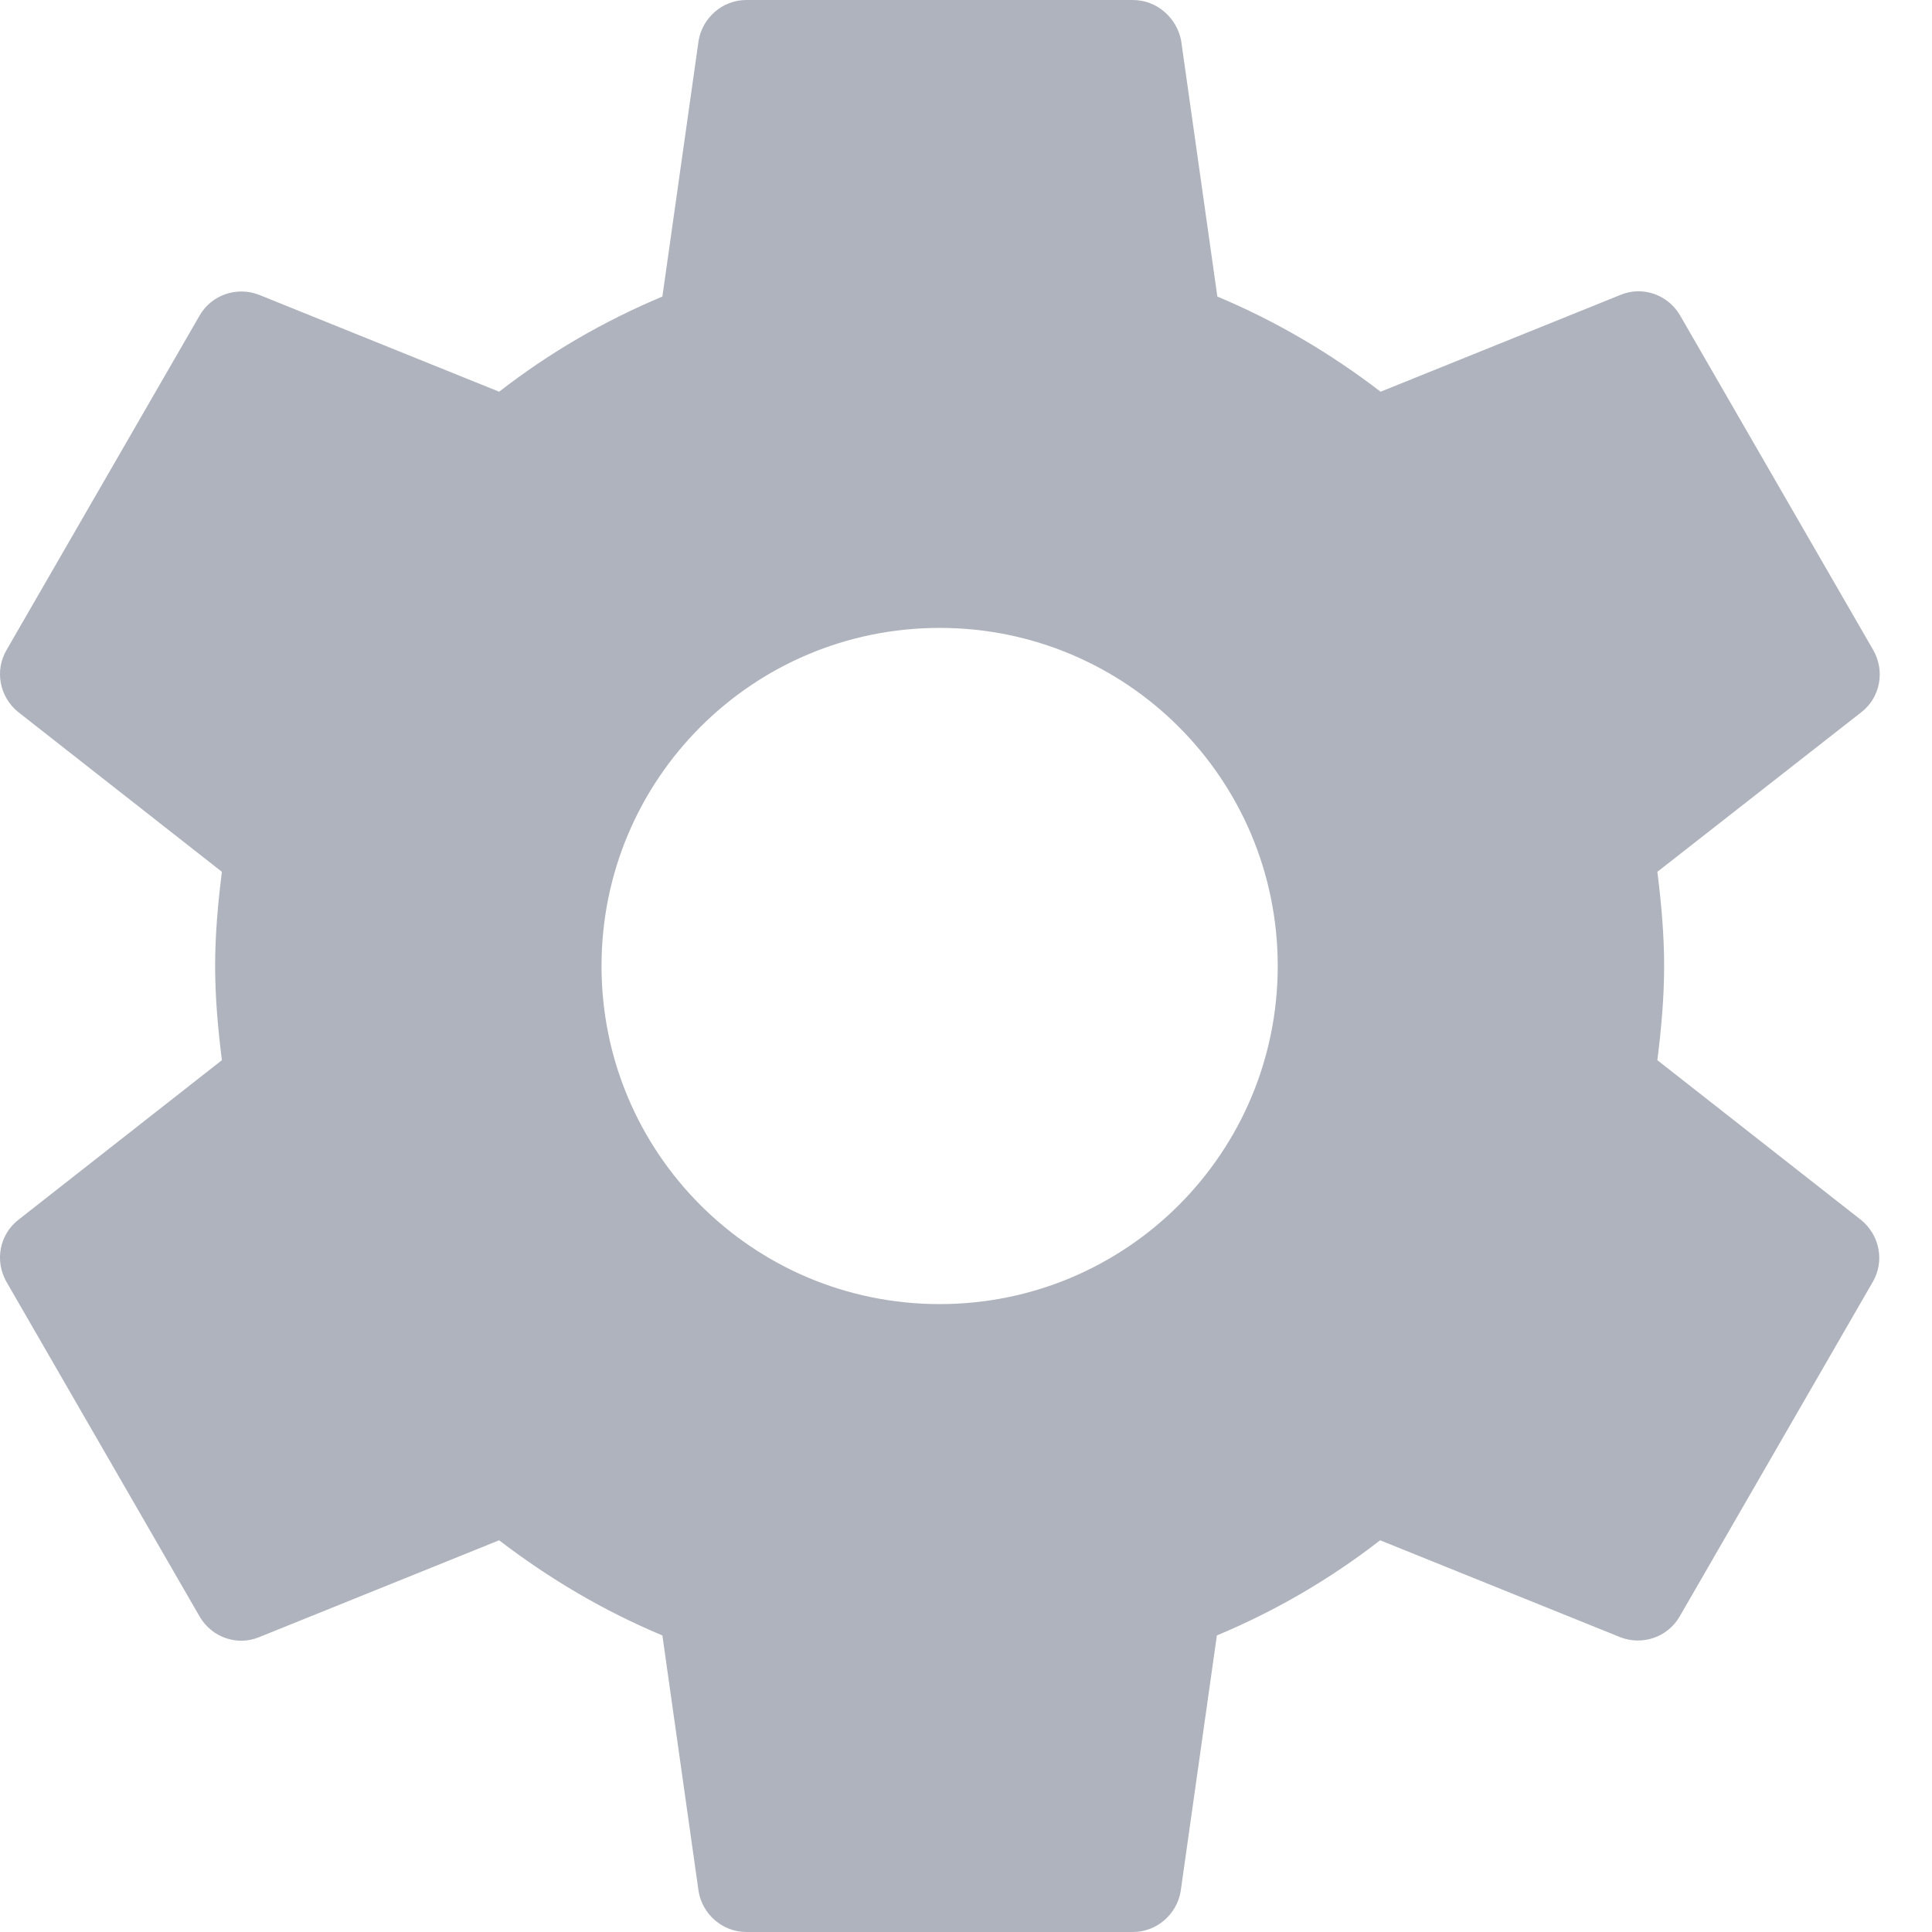 <svg width="20" height="20" viewBox="0 0 20 20" fill="none" xmlns="http://www.w3.org/2000/svg">
<path d="M17.157 10.975C17.197 10.655 17.227 10.33 17.227 10C17.227 9.67 17.197 9.345 17.157 9.025L19.272 7.37C19.462 7.22 19.517 6.95 19.392 6.73L17.392 3.265C17.267 3.05 17.007 2.96 16.782 3.05L14.292 4.055C13.777 3.66 13.212 3.325 12.602 3.07L12.227 0.42C12.182 0.185 11.977 0 11.727 0H7.727C7.477 0 7.272 0.185 7.232 0.42L6.857 3.07C6.247 3.325 5.682 3.655 5.167 4.055L2.677 3.05C2.452 2.965 2.192 3.05 2.067 3.265L0.067 6.73C-0.058 6.945 -0.003 7.215 0.187 7.37L2.297 9.025C2.257 9.345 2.227 9.67 2.227 10C2.227 10.33 2.257 10.655 2.297 10.975L0.187 12.63C-0.003 12.78 -0.058 13.05 0.067 13.27L2.067 16.735C2.192 16.95 2.452 17.04 2.677 16.95L5.167 15.945C5.682 16.34 6.247 16.675 6.857 16.93L7.232 19.58C7.272 19.815 7.477 20 7.727 20H11.727C11.977 20 12.182 19.815 12.222 19.58L12.597 16.93C13.207 16.675 13.772 16.345 14.287 15.945L16.777 16.95C17.002 17.035 17.262 16.95 17.387 16.735L19.387 13.27C19.512 13.055 19.457 12.785 19.267 12.63L17.157 10.975ZM9.727 13.5C7.792 13.5 6.227 11.935 6.227 10C6.227 8.065 7.792 6.5 9.727 6.5C11.662 6.5 13.227 8.065 13.227 10C13.227 11.935 11.662 13.5 9.727 13.5Z" fill="#AFB3BE"/>
</svg>
